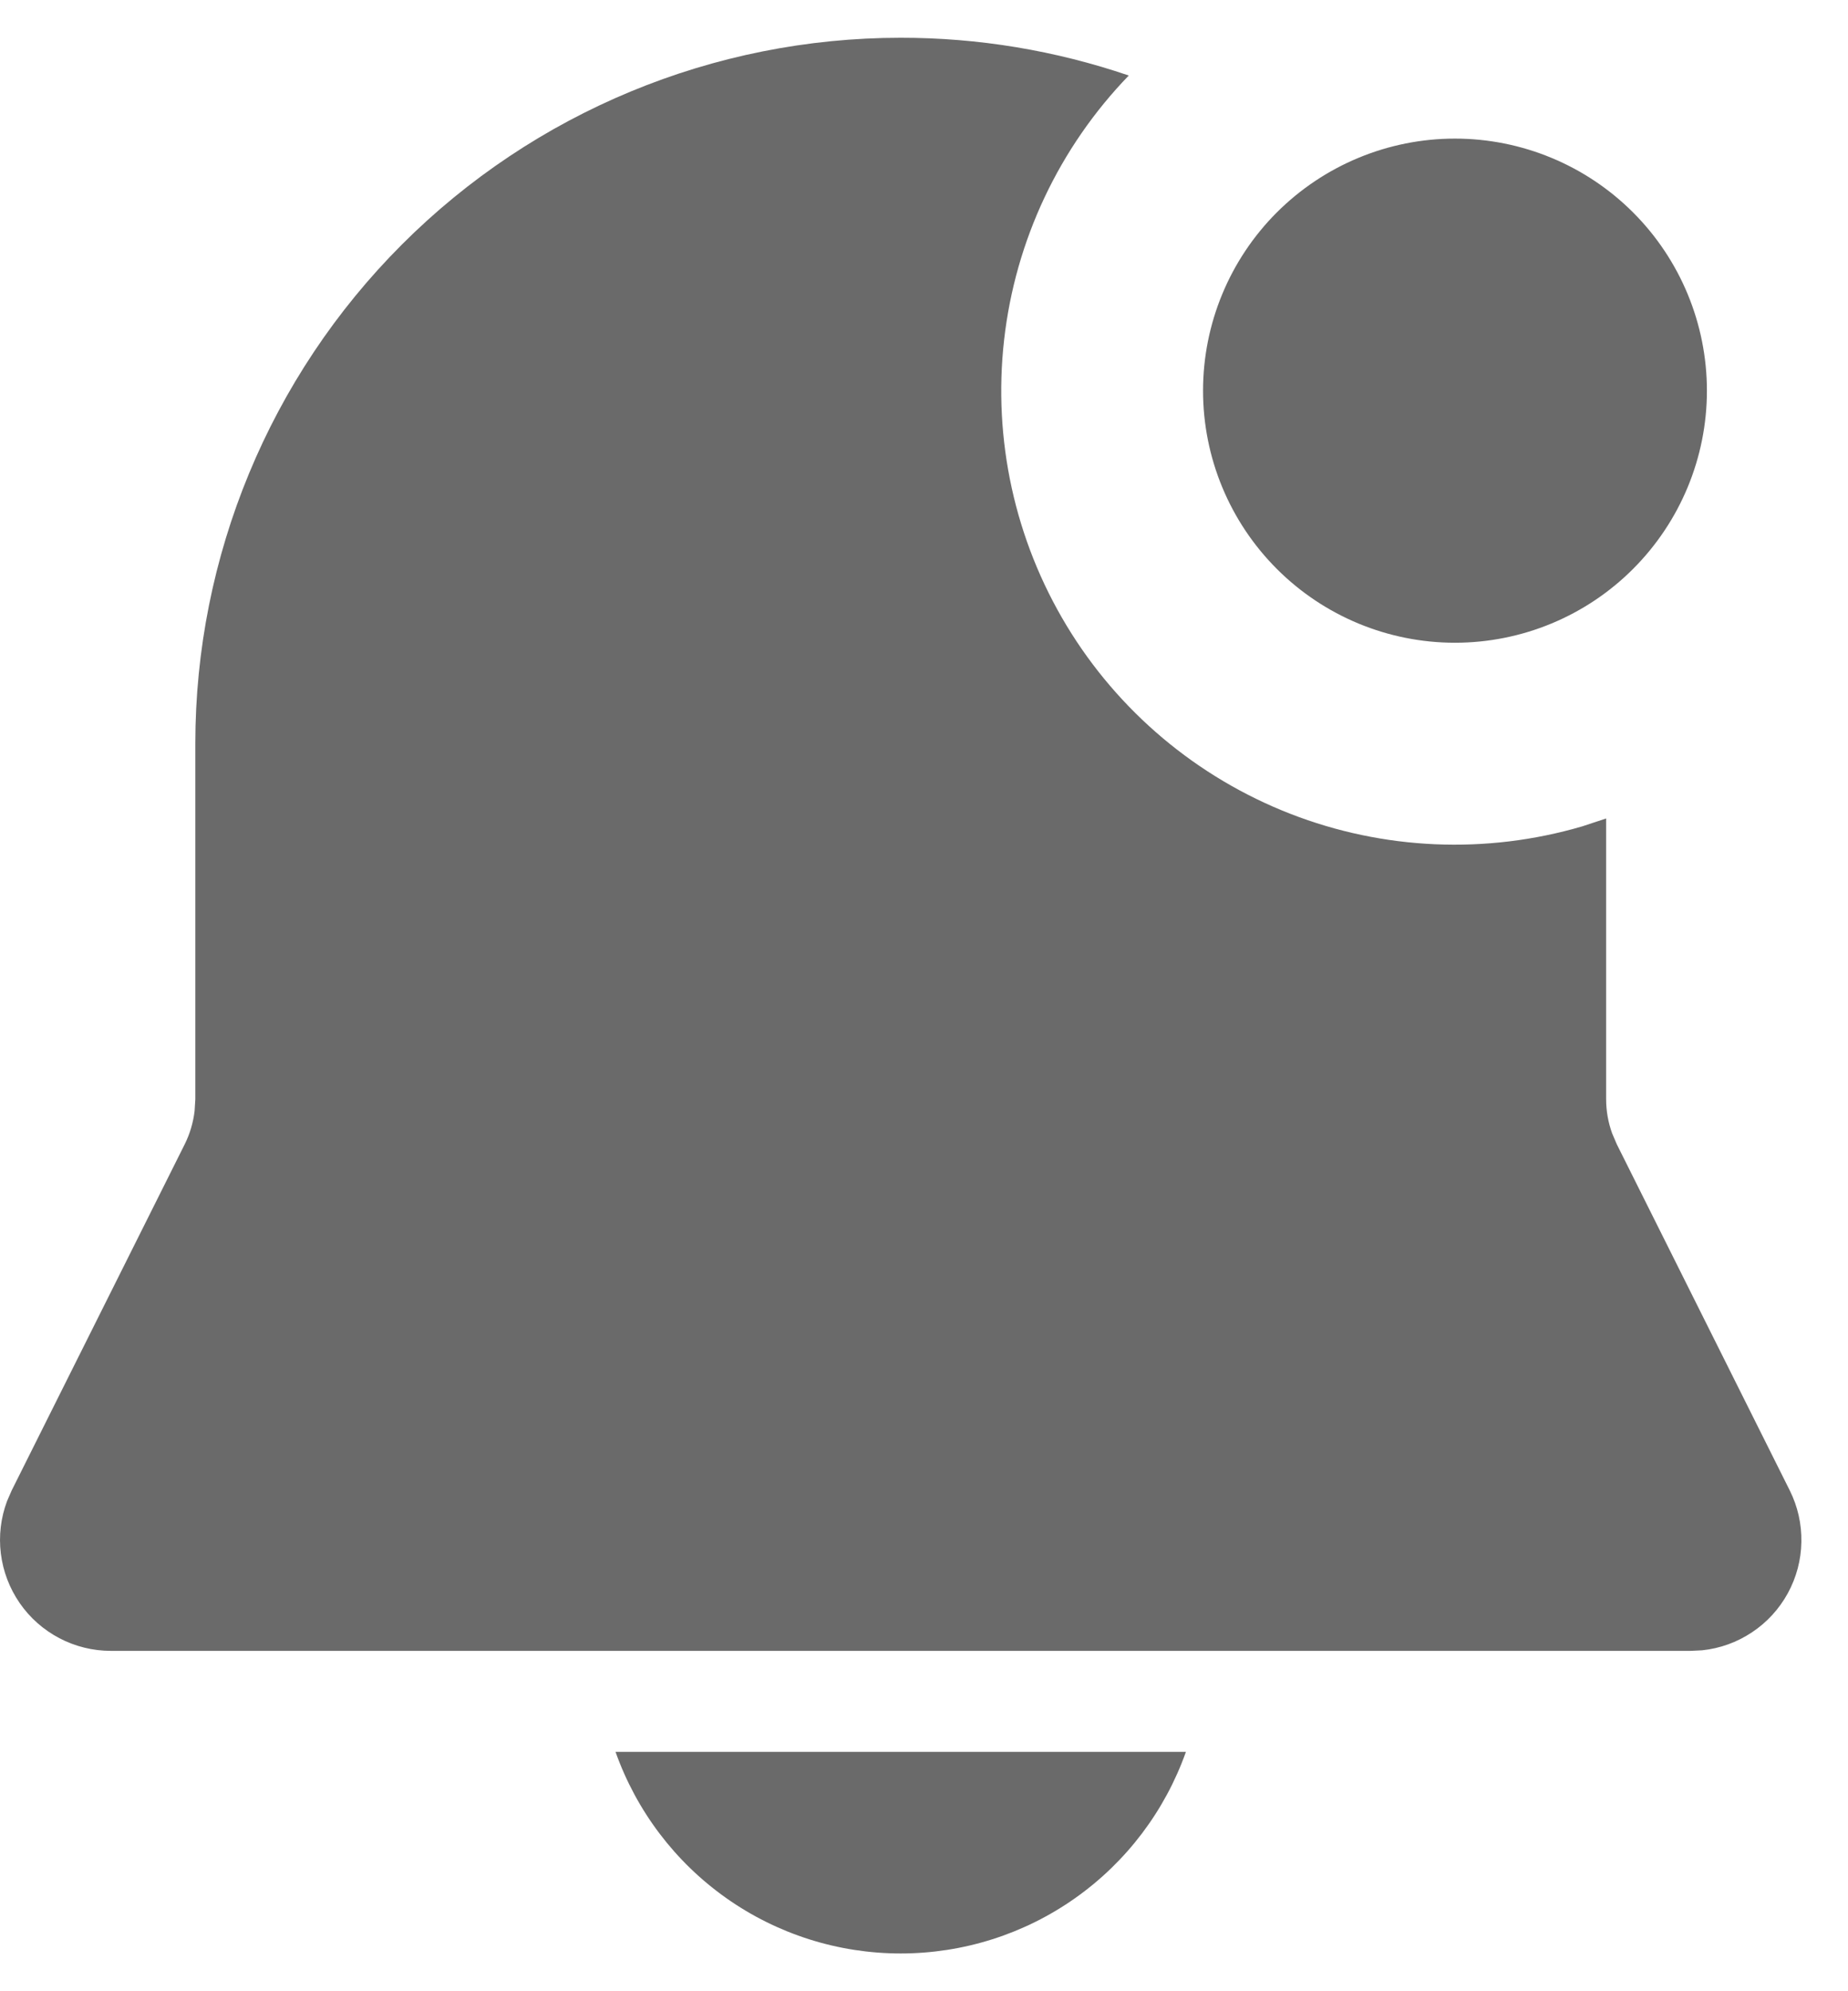 <svg width="26" height="28" viewBox="0 0 26 28" fill="none" xmlns="http://www.w3.org/2000/svg">
<path d="M12.672 0.531C13.764 0.53 14.848 0.71 15.881 1.062C14.902 2.074 14.285 3.381 14.127 4.78C13.969 6.18 14.278 7.592 15.006 8.797C15.734 10.002 16.841 10.932 18.153 11.443C19.465 11.954 20.91 12.016 22.261 11.62L22.597 11.509V15.456C22.597 15.621 22.626 15.784 22.682 15.938L22.747 16.09L25.18 20.957C25.293 21.183 25.349 21.432 25.344 21.684C25.34 21.936 25.274 22.183 25.153 22.404C25.032 22.625 24.859 22.814 24.649 22.953C24.439 23.093 24.199 23.18 23.948 23.206L23.785 23.214H1.56C1.308 23.214 1.059 23.153 0.836 23.036C0.613 22.919 0.421 22.75 0.278 22.543C0.134 22.335 0.043 22.096 0.012 21.846C-0.019 21.596 0.011 21.342 0.1 21.106L0.165 20.957L2.599 16.09C2.672 15.943 2.719 15.784 2.738 15.621L2.748 15.458V10.456C2.748 7.824 3.794 5.299 5.655 3.438C7.516 1.577 10.04 0.531 12.672 0.531ZM20.47 1.949C21.41 1.949 22.312 2.323 22.976 2.987C23.641 3.652 24.015 4.554 24.015 5.494C24.015 6.434 23.641 7.335 22.976 8C22.312 8.665 21.41 9.038 20.47 9.038C19.53 9.038 18.629 8.665 17.964 8C17.299 7.335 16.926 6.434 16.926 5.494C16.926 4.554 17.299 3.652 17.964 2.987C18.629 2.323 19.53 1.949 20.47 1.949ZM12.672 27.469C11.793 27.469 10.934 27.197 10.216 26.689C9.497 26.181 8.954 25.463 8.66 24.634H16.685C16.391 25.463 15.848 26.181 15.129 26.689C14.411 27.197 13.552 27.469 12.672 27.469Z" fill="#6A6A6A"/>
</svg>
